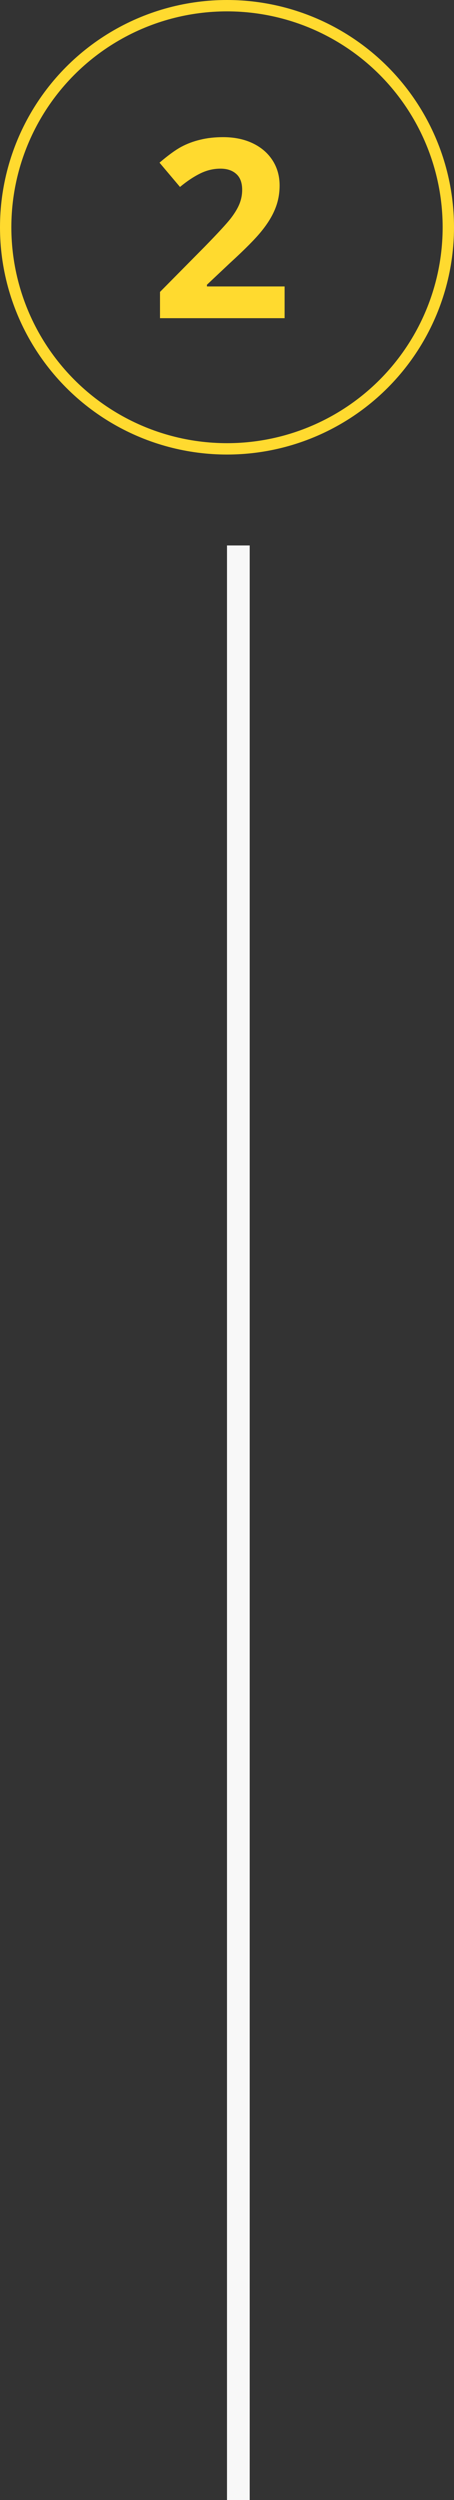 <svg xmlns="http://www.w3.org/2000/svg" width="40" height="220" fill="none" viewBox="0 0 40 220"><rect x="0" y="0" width="40" height="220" fill="#333333" stroke="none"/><circle cx="20" cy="20" r="19.5" stroke="#FFDA2F"/><path fill="#FFDA2F" d="M25.075 28H14.097V25.69L18.039 21.705C19.206 20.509 19.969 19.682 20.327 19.224C20.685 18.758 20.943 18.328 21.101 17.935C21.258 17.541 21.337 17.133 21.337 16.71C21.337 16.08 21.162 15.611 20.811 15.303C20.467 14.995 20.005 14.841 19.425 14.841C18.816 14.841 18.225 14.98 17.652 15.26C17.079 15.539 16.481 15.937 15.858 16.452L14.054 14.315C14.827 13.656 15.468 13.19 15.977 12.918C16.485 12.646 17.04 12.438 17.642 12.295C18.243 12.145 18.916 12.069 19.661 12.069C20.642 12.069 21.509 12.248 22.261 12.606C23.013 12.964 23.596 13.466 24.012 14.11C24.427 14.755 24.635 15.492 24.635 16.323C24.635 17.047 24.506 17.727 24.248 18.364C23.997 18.994 23.604 19.643 23.066 20.309C22.537 20.975 21.598 21.924 20.252 23.155L18.232 25.057V25.207H25.075V28Z"/><line x1="21" x2="21" y1="48" y2="220" stroke="#F8F8F8" stroke-width="2"/></svg>